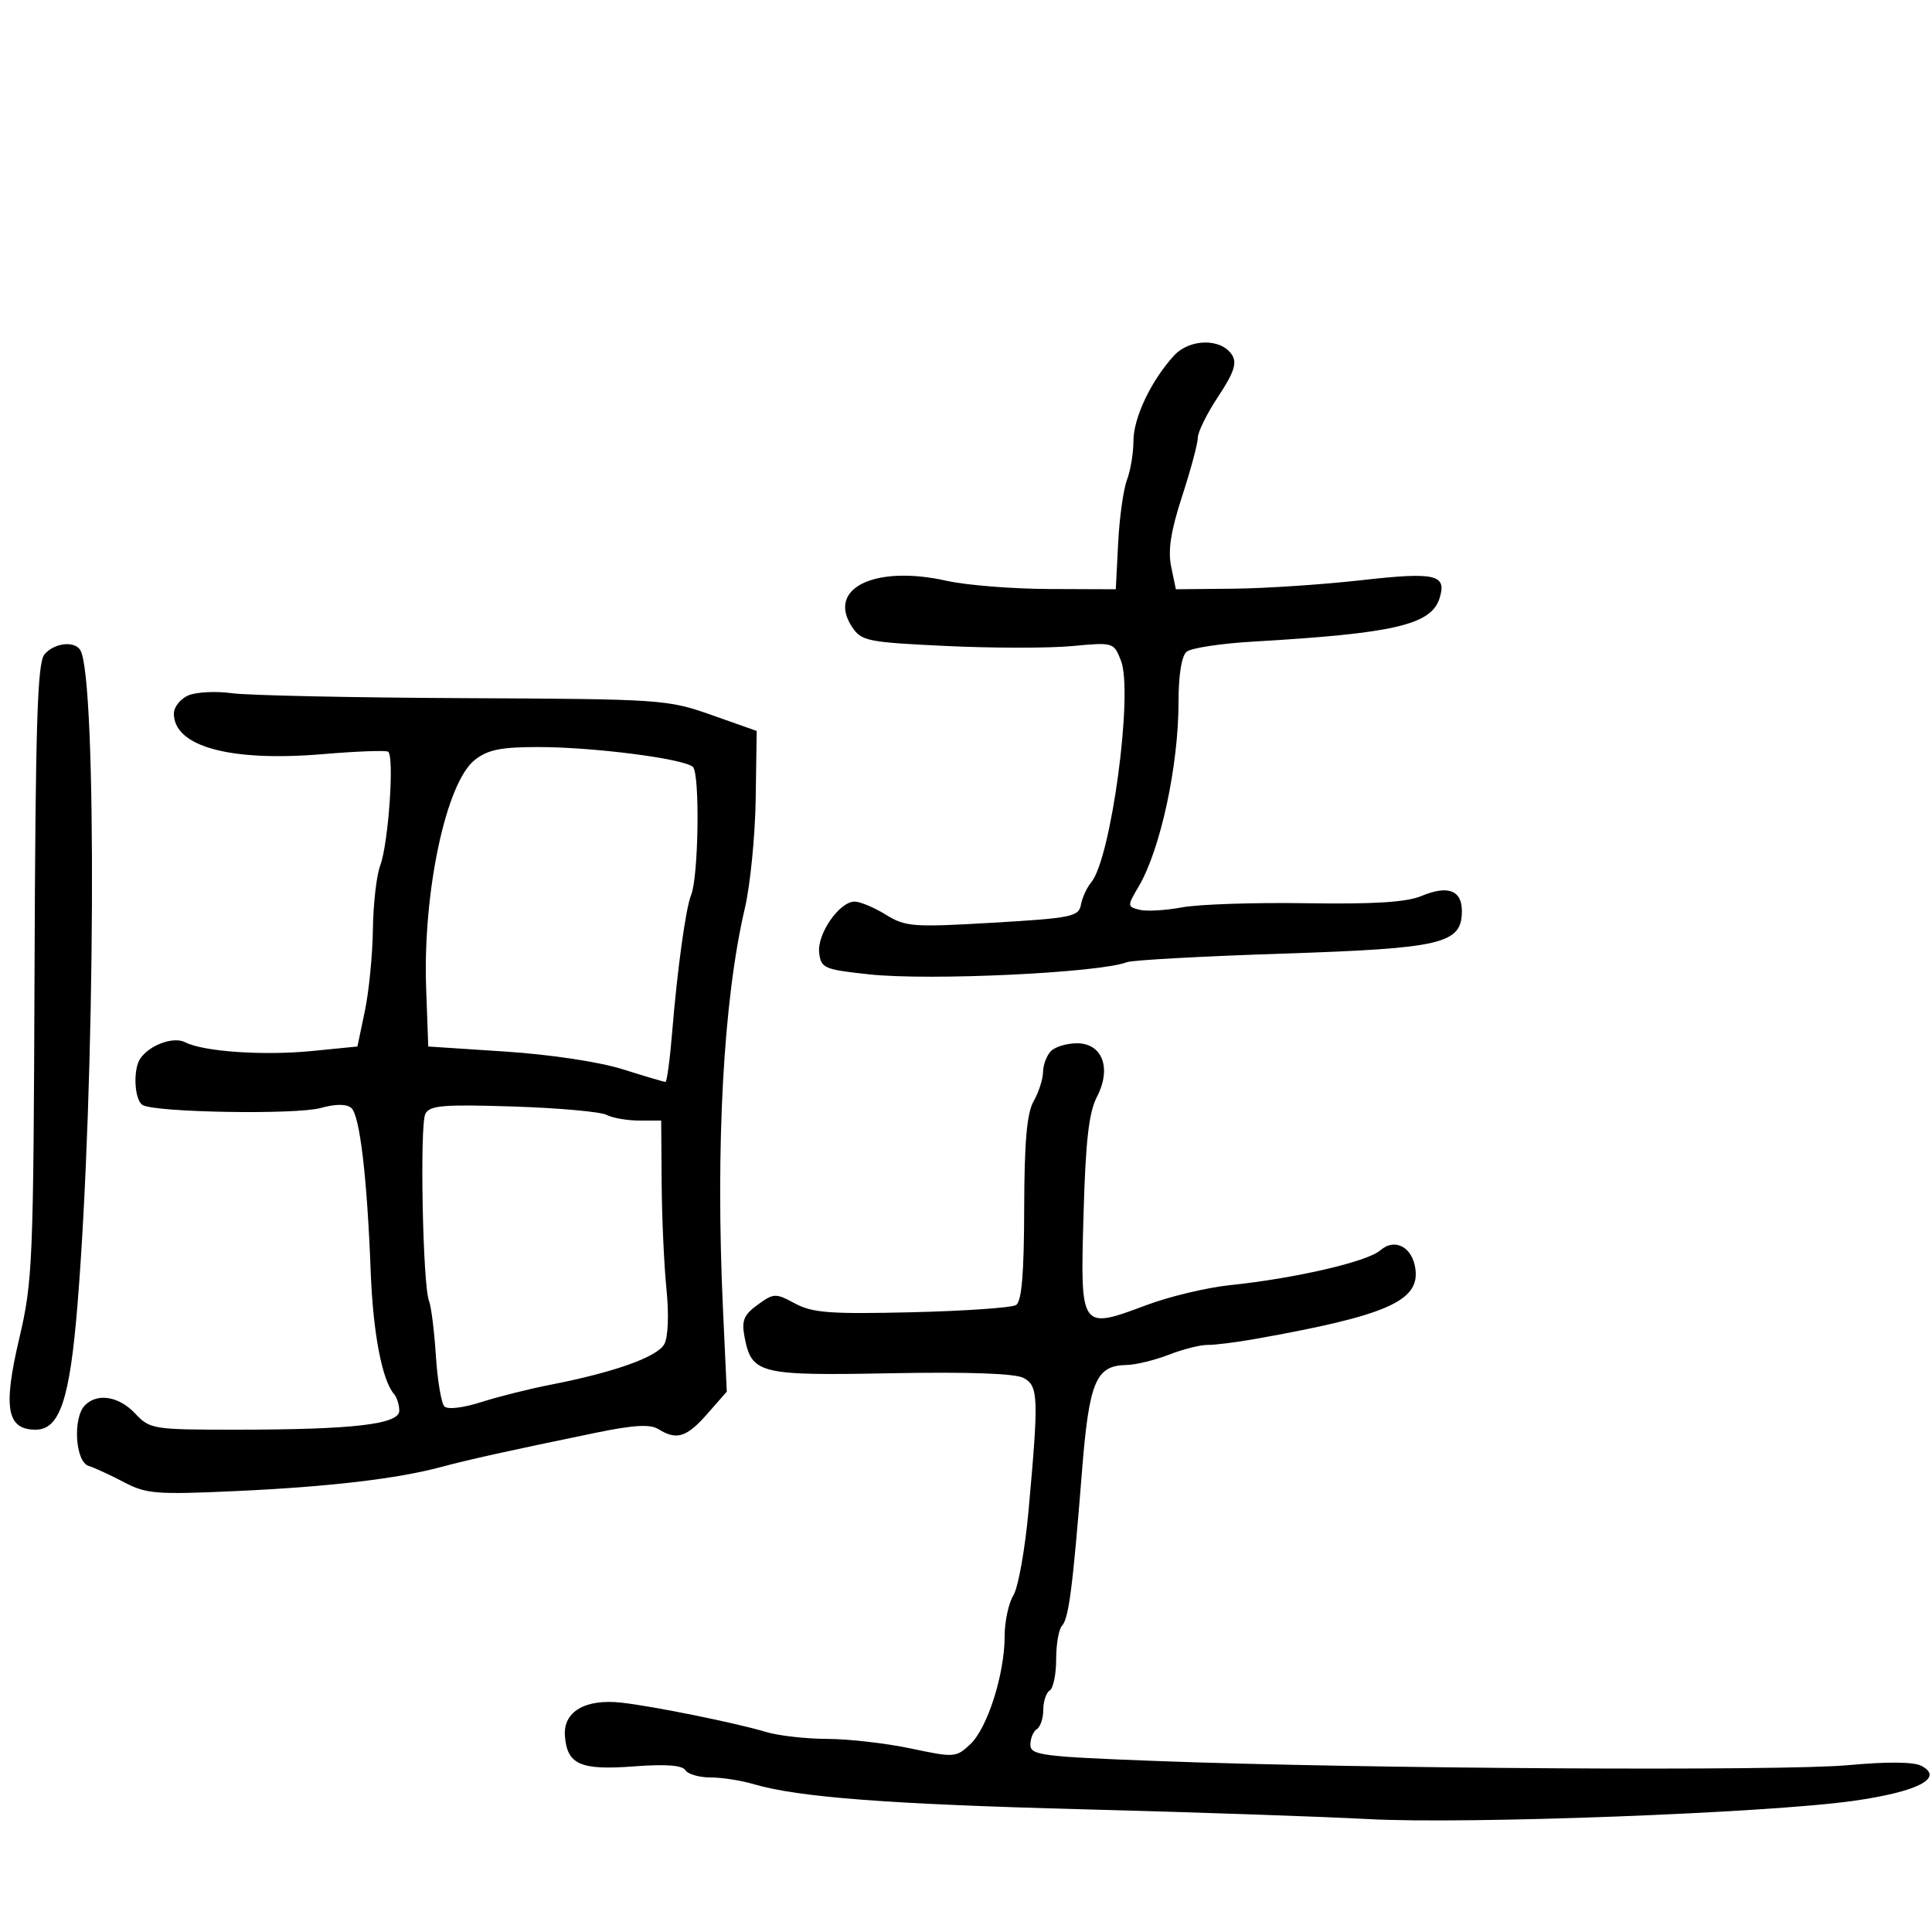 <svg xmlns="http://www.w3.org/2000/svg" width="300" height="300" viewBox="0 0 300 300" version="1.1">
	<path d="M 182.316 55.203 C 178.778 59.035, 176 64.868, 176 68.465 C 176 70.338, 175.548 73.059, 174.996 74.512 C 174.443 75.964, 173.827 80.381, 173.626 84.327 L 173.261 91.500 162.881 91.460 C 157.171 91.439, 150.025 90.866, 147 90.188 C 135.880 87.695, 128.363 91.326, 132.277 97.301 C 133.750 99.548, 134.578 99.719, 146.884 100.307 C 154.059 100.651, 162.857 100.658, 166.436 100.324 C 172.904 99.720, 172.948 99.733, 174.068 102.608 C 175.991 107.546, 172.536 133.282, 169.451 137 C 168.767 137.825, 168.042 139.400, 167.842 140.500 C 167.508 142.334, 166.370 142.565, 154.153 143.279 C 141.749 144.004, 140.603 143.918, 137.547 142.029 C 135.741 140.913, 133.562 140, 132.705 140 C 130.340 140, 126.862 145.022, 127.202 147.945 C 127.482 150.348, 127.948 150.548, 135 151.302 C 144.412 152.309, 170.721 151.061, 175 149.405 C 175.825 149.085, 186.702 148.488, 199.172 148.078 C 224.032 147.260, 227 146.553, 227 141.446 C 227 138.228, 224.809 137.418, 220.732 139.127 C 218.412 140.099, 213.364 140.416, 202.851 140.252 C 194.794 140.126, 186.096 140.416, 183.522 140.897 C 180.948 141.378, 177.974 141.544, 176.913 141.267 C 175.028 140.774, 175.026 140.691, 176.825 137.631 C 180.195 131.900, 183 118.914, 183 109.046 C 183 104.798, 183.473 101.853, 184.259 101.200 C 184.952 100.625, 189.565 99.920, 194.509 99.633 C 216.488 98.359, 222.221 97.029, 223.532 92.900 C 224.706 89.200, 222.934 88.790, 211.383 90.094 C 205.397 90.770, 196.470 91.363, 191.544 91.411 L 182.588 91.500 181.861 88 C 181.333 85.456, 181.799 82.460, 183.568 77.028 C 184.905 72.918, 186 68.833, 186 67.949 C 186 67.066, 187.427 64.188, 189.171 61.555 C 191.601 57.886, 192.104 56.385, 191.321 55.134 C 189.676 52.506, 184.771 52.544, 182.316 55.203 M 6.892 101.630 C 5.802 102.943, 5.505 112.523, 5.363 150.880 C 5.196 196.125, 5.077 198.967, 2.984 207.862 C 0.450 218.631, 1.056 222, 5.530 222 C 9.261 222, 10.827 217.359, 12.020 202.761 C 14.814 168.571, 15.091 105.193, 12.466 100.945 C 11.544 99.453, 8.376 99.842, 6.892 101.630 M 29.250 107.978 C 28.012 108.505, 27 109.780, 27 110.813 C 27 115.929, 35.764 118.314, 50.111 117.102 C 55.275 116.666, 59.839 116.492, 60.252 116.715 C 61.272 117.265, 60.326 131.012, 59.035 134.407 C 58.466 135.905, 57.957 140.363, 57.904 144.315 C 57.851 148.267, 57.288 153.975, 56.654 157 L 55.500 162.500 48.500 163.195 C 40.940 163.946, 31.563 163.302, 28.750 161.839 C 26.939 160.898, 23.184 162.275, 21.765 164.400 C 20.629 166.102, 20.869 170.801, 22.132 171.581 C 24.011 172.743, 45.922 173.116, 49.775 172.052 C 52.104 171.409, 53.779 171.402, 54.539 172.032 C 55.863 173.132, 57.005 182.743, 57.565 197.500 C 57.923 206.950, 59.328 214.328, 61.174 216.450 C 61.628 216.973, 62 218.146, 62 219.058 C 62 221.171, 54.823 222, 36.528 222 C 23.763 222, 23.275 221.921, 21 219.500 C 18.478 216.816, 15.141 216.259, 13.200 218.200 C 11.275 220.125, 11.674 226.959, 13.750 227.619 C 14.713 227.926, 17.200 229.072, 19.277 230.167 C 22.714 231.979, 24.287 232.101, 36.777 231.527 C 51.113 230.867, 61.729 229.617, 68.500 227.793 C 72.694 226.663, 79.151 225.234, 92.500 222.482 C 98.403 221.264, 100.955 221.116, 102.236 221.916 C 105.064 223.681, 106.622 223.195, 109.824 219.548 L 112.855 216.096 112.264 203.298 C 111.090 177.882, 112.324 155.272, 115.662 141.026 C 116.503 137.437, 117.260 129.775, 117.345 124 L 117.500 113.500 110.500 111.027 C 103.663 108.612, 102.768 108.551, 72 108.408 C 54.675 108.328, 38.475 107.983, 36 107.641 C 33.525 107.299, 30.488 107.451, 29.250 107.978 M 73.728 117.999 C 69.258 121.515, 65.630 138.565, 66.173 153.500 L 66.500 162.500 78.500 163.289 C 85.500 163.749, 93.087 164.895, 96.709 166.039 C 100.124 167.118, 103.104 168, 103.331 168 C 103.557 168, 104.028 164.512, 104.376 160.250 C 105.165 150.587, 106.491 140.973, 107.309 139 C 108.482 136.166, 108.702 119.998, 107.580 119.068 C 106.025 117.780, 92.088 116, 83.562 116 C 77.785 116, 75.742 116.415, 73.728 117.999 M 163.200 163.200 C 162.540 163.860, 161.984 165.322, 161.965 166.450 C 161.945 167.578, 161.286 169.625, 160.500 171 C 159.451 172.835, 159.061 177.276, 159.035 187.691 C 159.010 197.847, 158.649 202.099, 157.764 202.646 C 157.084 203.066, 149.804 203.570, 141.586 203.766 C 128.920 204.068, 126.158 203.862, 123.461 202.409 C 120.424 200.774, 120.160 200.782, 117.655 202.598 C 115.516 204.148, 115.134 205.056, 115.595 207.500 C 116.698 213.353, 117.777 213.626, 138.318 213.238 C 150.374 213.011, 157.630 213.267, 158.936 213.966 C 161.244 215.201, 161.309 216.923, 159.719 234.500 C 159.172 240.550, 158.111 246.497, 157.362 247.715 C 156.613 248.933, 156 251.789, 156 254.061 C 156 259.946, 153.334 268.337, 150.669 270.841 C 148.460 272.916, 148.193 272.935, 141.447 271.506 C 137.626 270.697, 131.797 270.027, 128.493 270.017 C 125.190 270.008, 120.915 269.528, 118.993 268.950 C 114.337 267.551, 101.484 264.944, 96.500 264.387 C 90.873 263.758, 87.437 265.780, 87.721 269.552 C 88.058 274.003, 90.118 274.912, 98.436 274.283 C 103.332 273.913, 105.946 274.104, 106.417 274.866 C 106.803 275.490, 108.557 276, 110.316 276 C 112.074 276, 115.085 276.466, 117.007 277.036 C 123.910 279.083, 138.011 280.157, 168.500 280.956 C 185.550 281.403, 205.350 282.084, 212.500 282.469 C 227.755 283.290, 274.422 281.534, 287.806 279.636 C 297.789 278.220, 301.926 276.093, 298.367 274.205 C 297.172 273.572, 293.082 273.531, 287 274.093 C 276.702 275.044, 211.625 274.655, 179.750 273.453 C 161.696 272.772, 160 272.554, 160 270.913 C 160 269.926, 160.450 268.840, 161 268.500 C 161.550 268.160, 162 266.810, 162 265.500 C 162 264.190, 162.450 262.840, 163 262.500 C 163.550 262.160, 164 259.974, 164 257.641 C 164 255.308, 164.406 252.973, 164.903 252.450 C 165.949 251.349, 166.580 246.485, 168.001 228.564 C 169.113 214.529, 170.149 212.037, 174.905 211.956 C 176.332 211.932, 179.300 211.213, 181.500 210.358 C 183.700 209.503, 186.400 208.820, 187.500 208.840 C 188.600 208.860, 191.975 208.436, 195 207.897 C 215.196 204.300, 220.392 202.045, 219.795 197.134 C 219.372 193.649, 216.608 192.154, 214.309 194.167 C 212.313 195.914, 201.080 198.512, 191 199.557 C 187.425 199.928, 181.615 201.312, 178.088 202.632 C 167.733 206.508, 167.743 206.522, 168.248 188.654 C 168.573 177.134, 169.074 172.734, 170.335 170.306 C 172.636 165.874, 171.186 162, 167.225 162 C 165.671 162, 163.860 162.540, 163.200 163.200 M 66.050 172.952 C 65.159 174.667, 65.645 199.624, 66.616 202 C 66.952 202.825, 67.432 206.650, 67.681 210.500 C 67.930 214.350, 68.525 217.899, 69.003 218.386 C 69.507 218.899, 71.897 218.623, 74.686 217.729 C 77.334 216.880, 82.200 215.660, 85.500 215.017 C 95.415 213.084, 102.091 210.698, 103.157 208.707 C 103.752 207.595, 103.887 204.104, 103.488 200.163 C 103.117 196.499, 102.781 189.113, 102.741 183.750 L 102.668 174 99.268 174 C 97.398 174, 95.111 173.602, 94.184 173.116 C 93.258 172.629, 86.730 172.045, 79.677 171.818 C 68.833 171.468, 66.730 171.643, 66.050 172.952" stroke="none" fill="black" fill-rule="evenodd"/>
</svg>